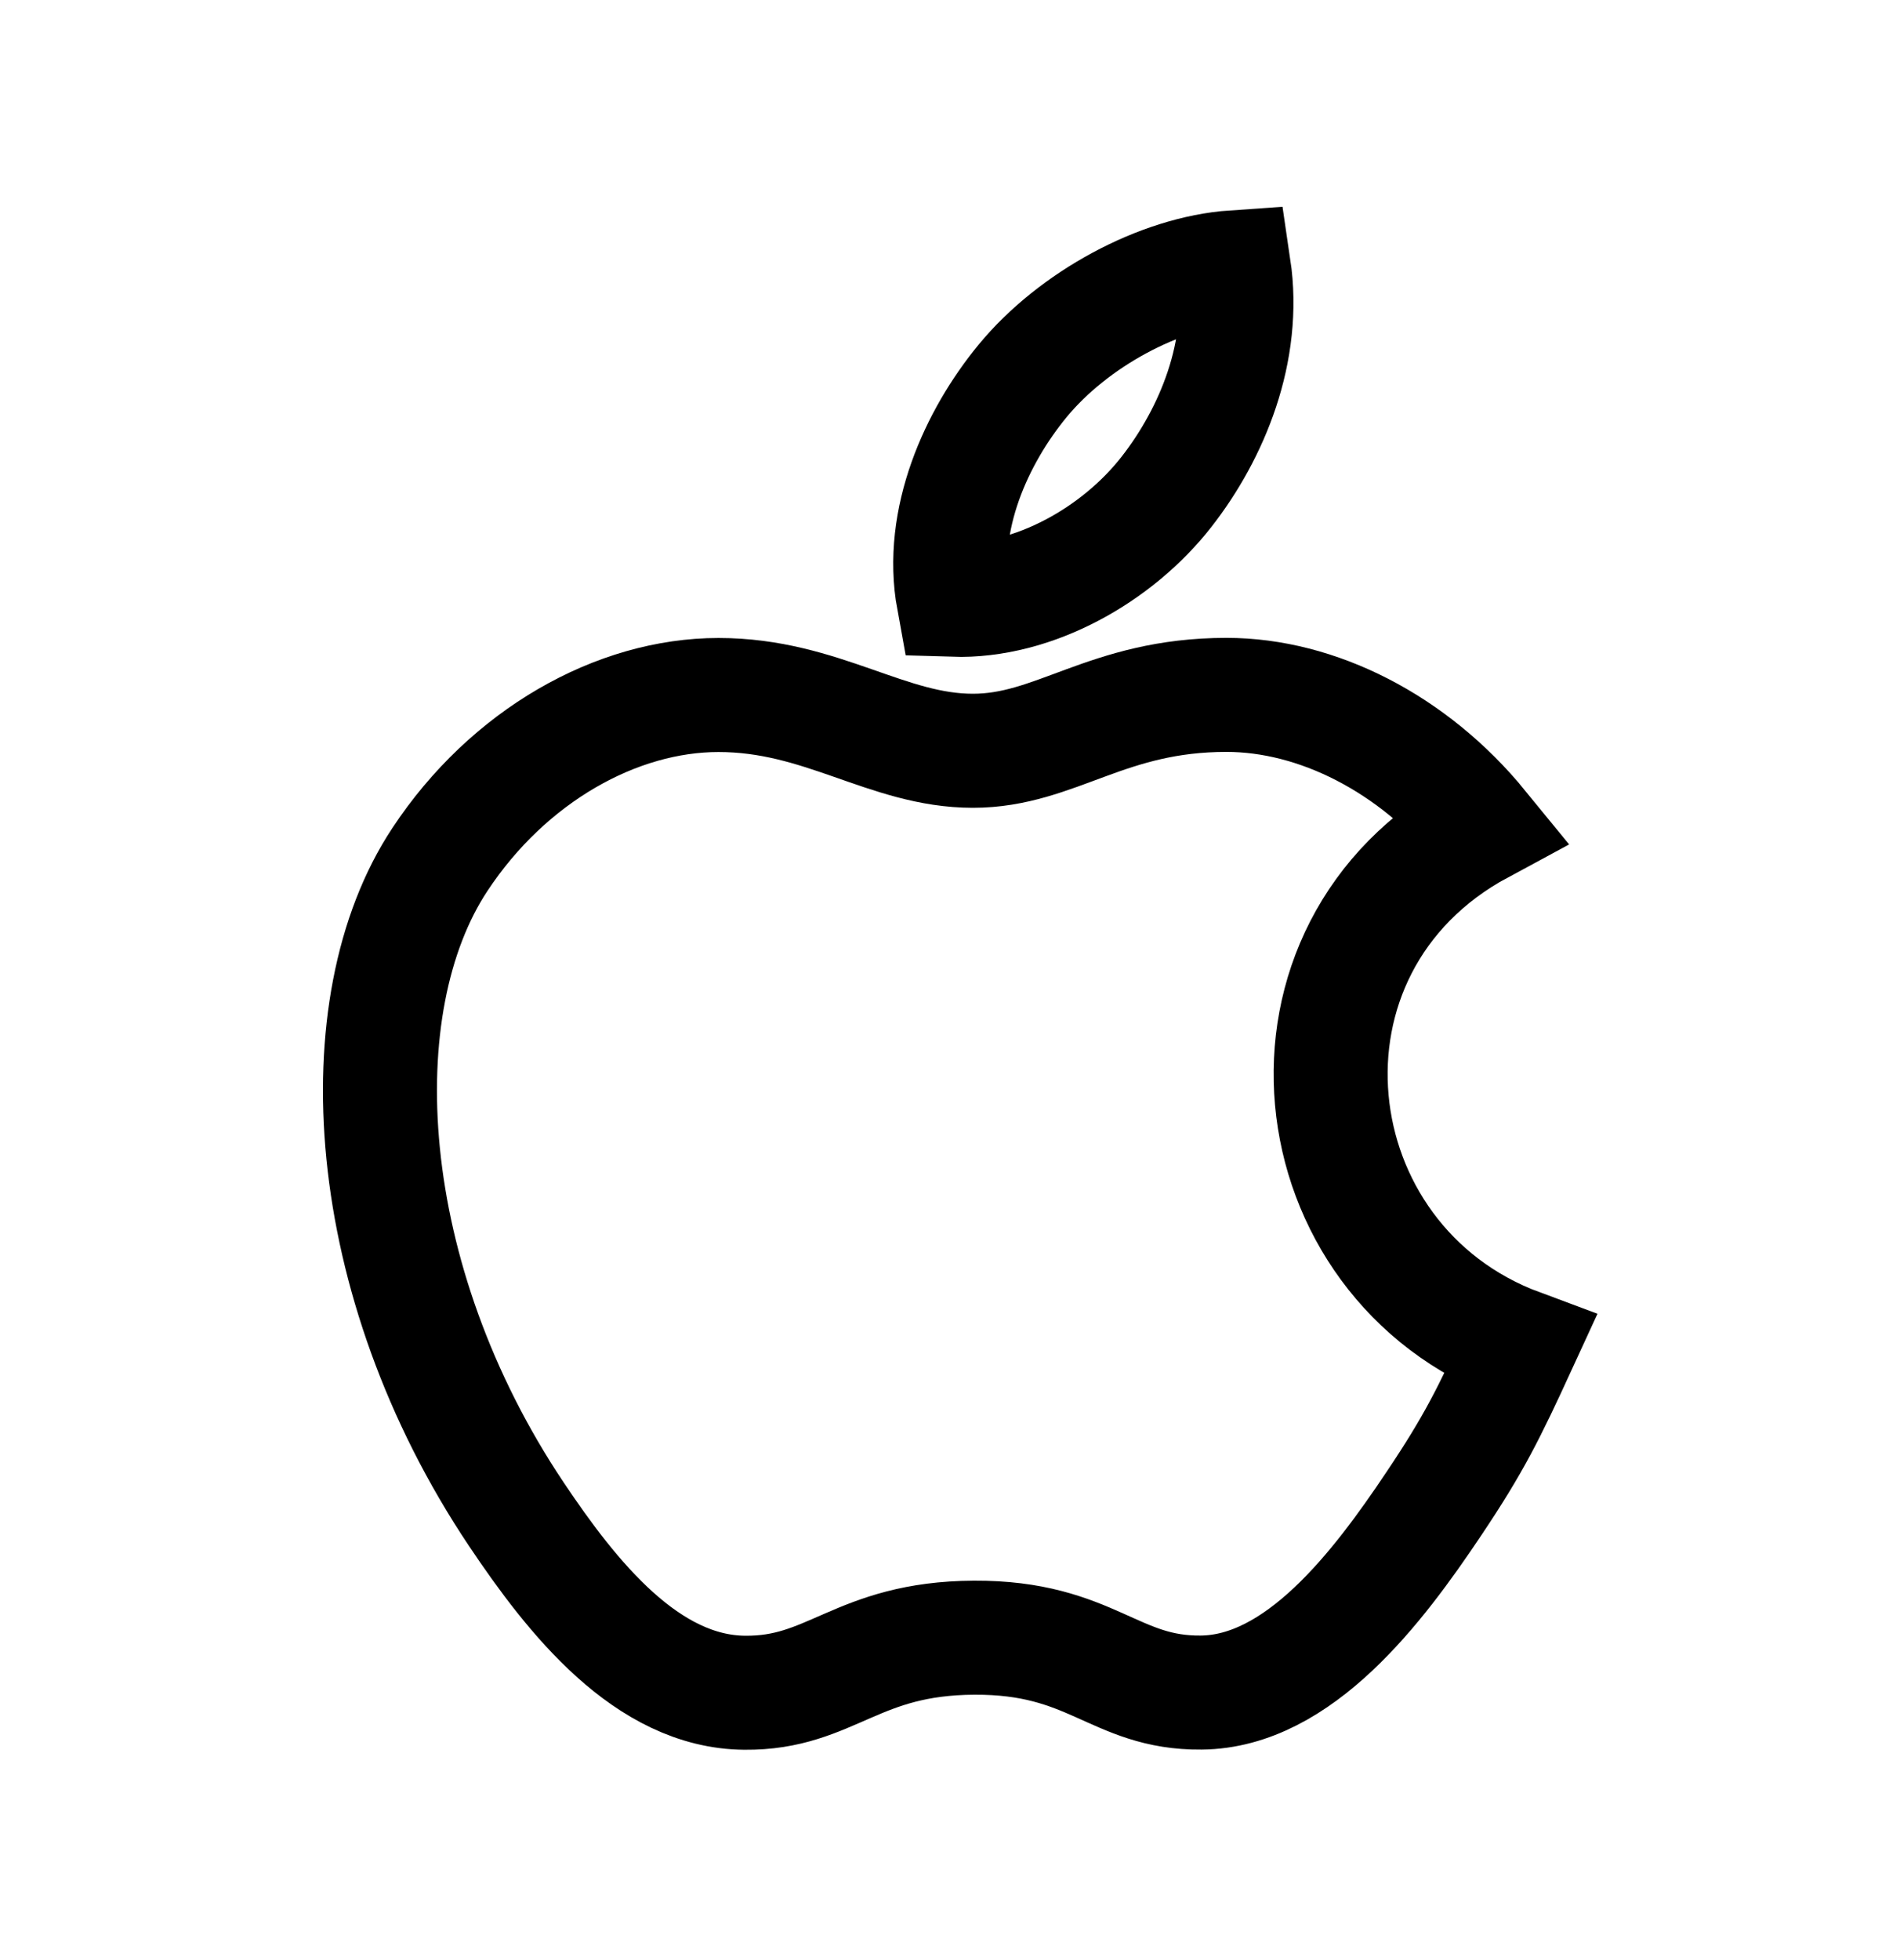 <svg width="32" height="33" viewBox="0 0 32 33" fill="none" xmlns="http://www.w3.org/2000/svg">
<path d="M25.6 22.658C25.075 23.799 24.825 24.309 24.148 25.318C23.206 26.726 21.877 28.481 20.23 28.496C18.767 28.51 18.391 27.562 16.406 27.572C14.42 27.582 14.006 28.513 12.542 28.499C10.896 28.485 9.638 26.9 8.694 25.49C6.058 21.55 5.783 16.927 7.409 14.47C8.564 12.722 10.387 11.701 12.101 11.701C13.846 11.701 14.942 12.64 16.386 12.64C17.786 12.64 18.638 11.699 20.656 11.699C22.181 11.699 23.797 12.514 24.948 13.923C21.176 15.954 21.789 21.243 25.6 22.658Z" stroke="black" stroke-width="1.92" stroke-miterlimit="10" stroke-linecap="square"/>
<path d="M19.648 8.278C20.412 7.298 20.991 5.914 20.781 4.5C19.533 4.586 18.074 5.379 17.222 6.414C16.45 7.352 15.81 8.745 16.058 10.098C17.42 10.141 18.83 9.328 19.648 8.278Z" stroke="black" stroke-width="1.92" stroke-miterlimit="10" stroke-linecap="square"/>
</svg>
